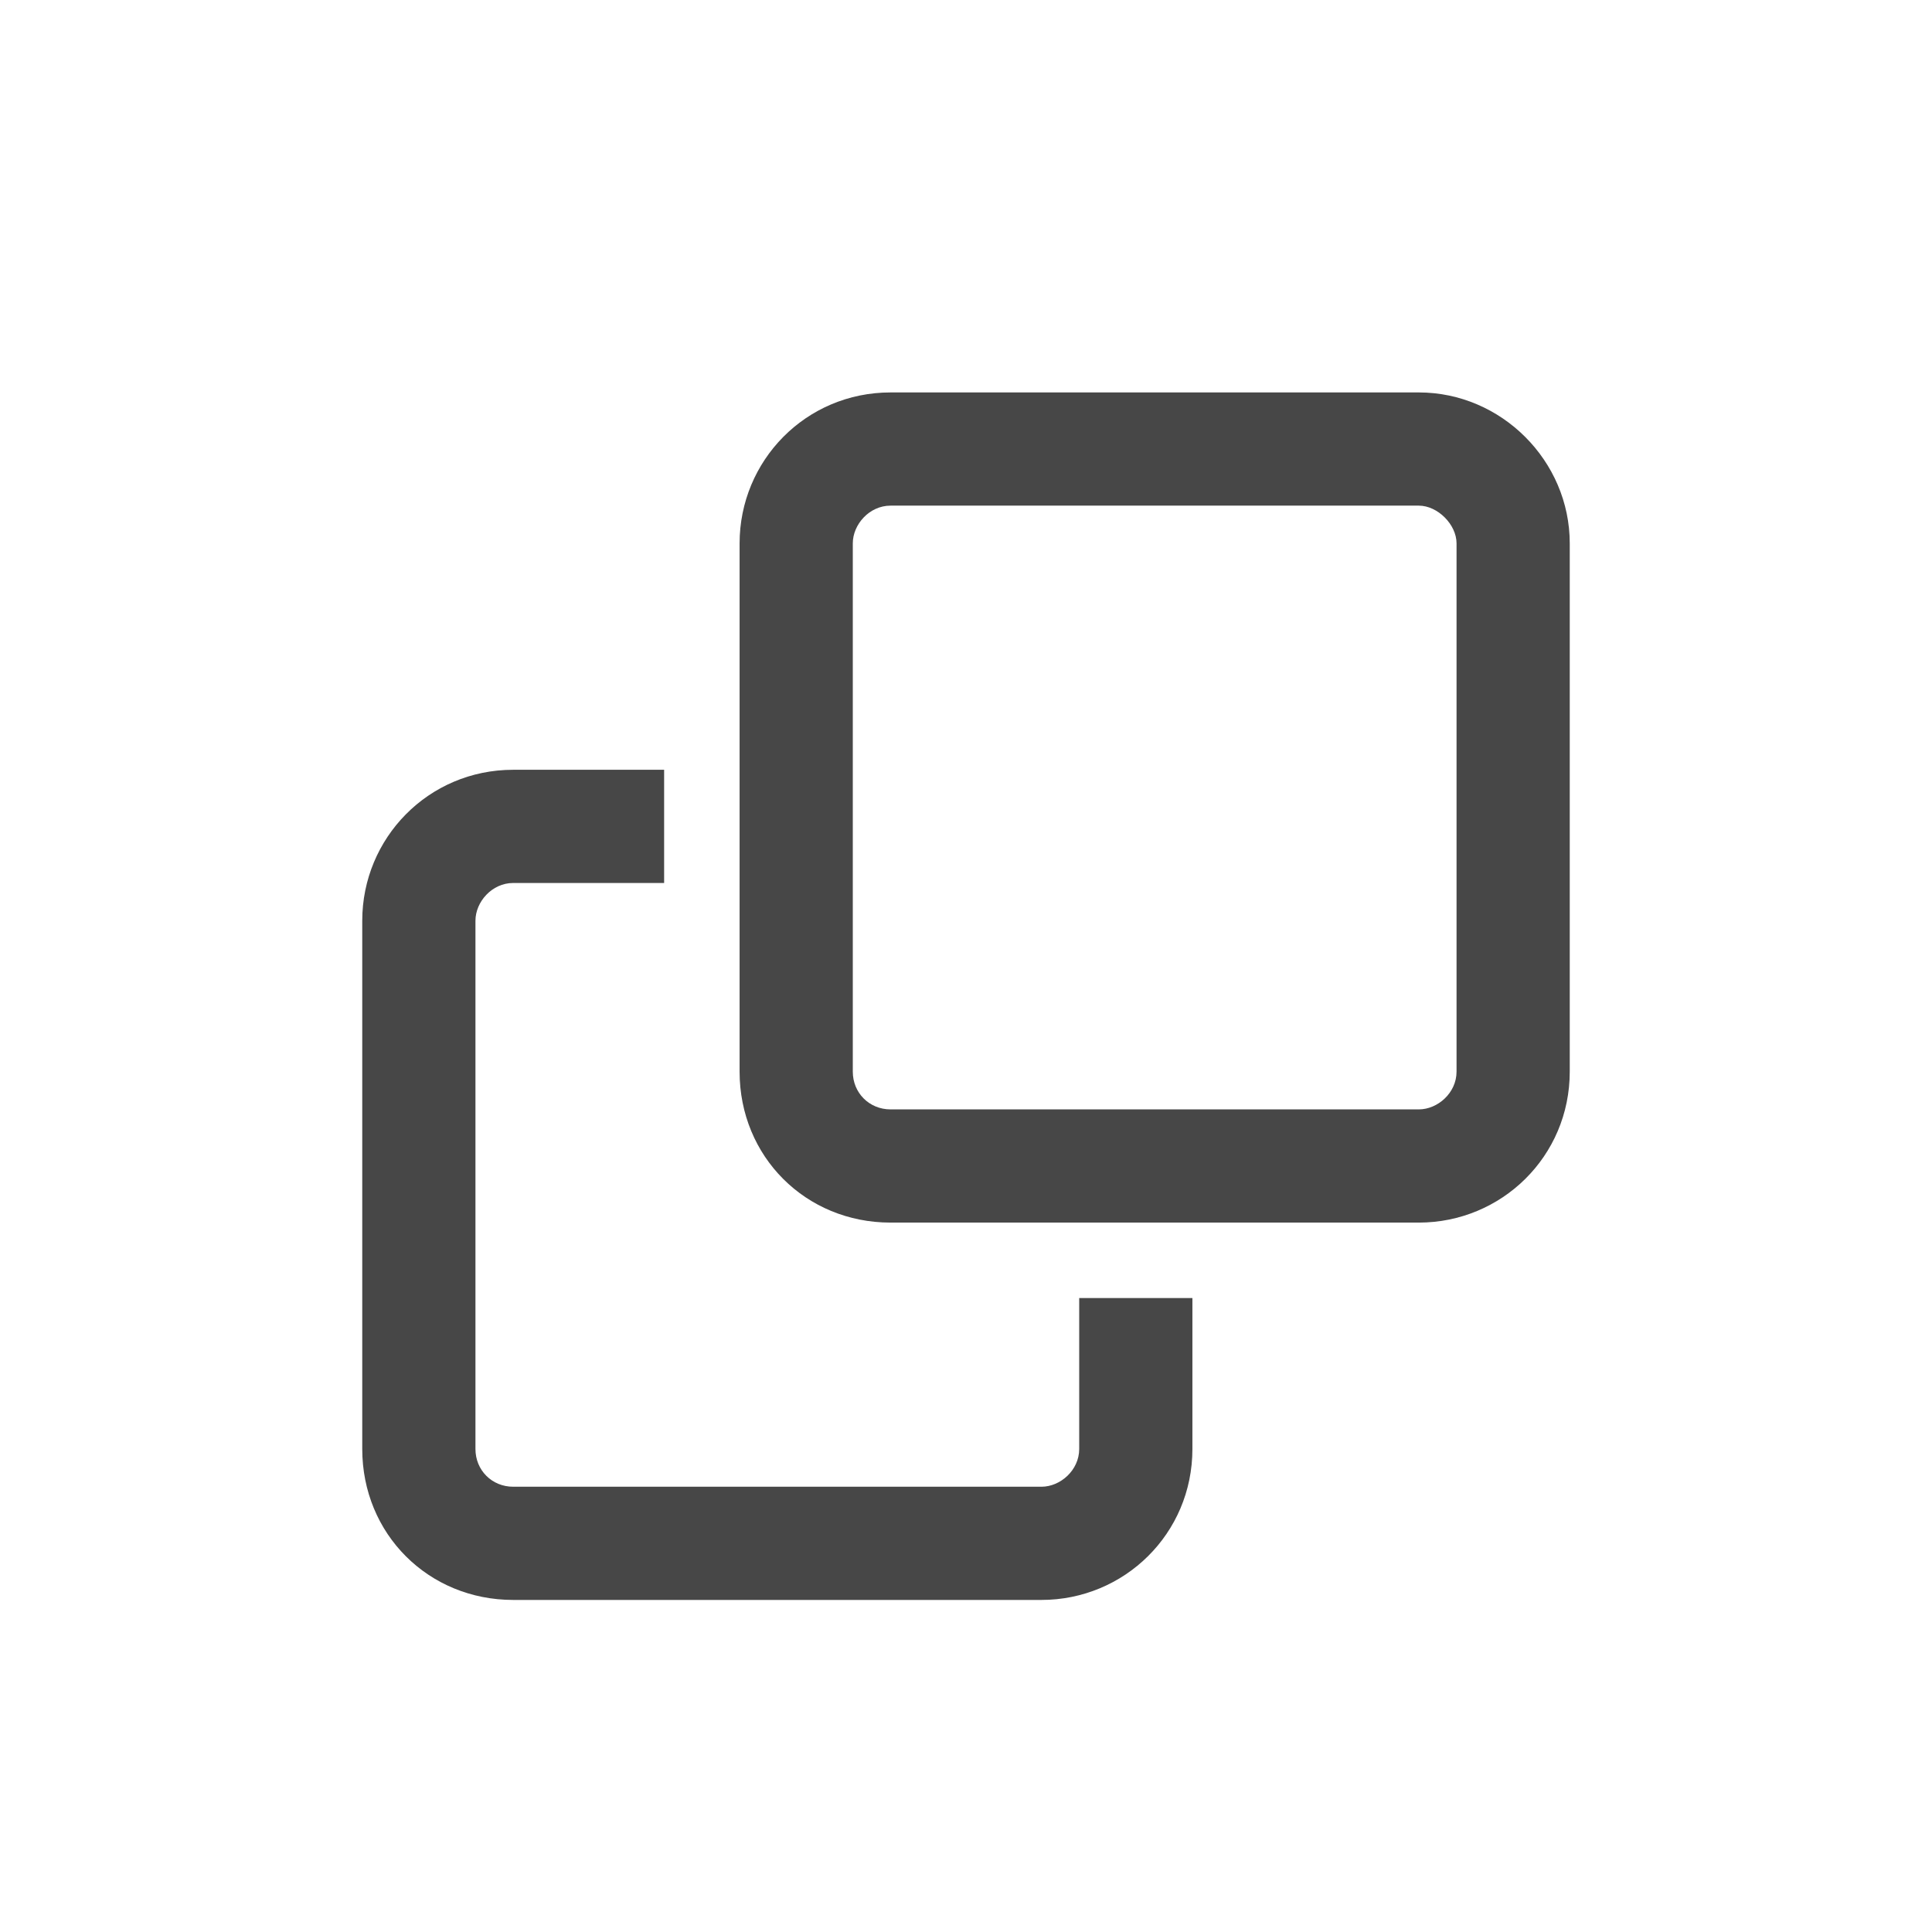 <svg width="32" height="32" viewBox="0 0 32 32" fill="none" xmlns="http://www.w3.org/2000/svg">
<g id="standalone / md / clone-md / bold">
<path id="icon" d="M8.5 24.625H17.25C17.562 24.625 17.875 24.352 17.875 24V21.5H19.75V24C19.75 25.406 18.617 26.5 17.25 26.5H8.5C7.094 26.5 6 25.406 6 24V15.25C6 13.883 7.094 12.75 8.5 12.75H11V14.625H8.5C8.148 14.625 7.875 14.938 7.875 15.25V24C7.875 24.352 8.148 24.625 8.5 24.625ZM14.75 18.375H23.5C23.812 18.375 24.125 18.102 24.125 17.75V9C24.125 8.688 23.812 8.375 23.5 8.375H14.75C14.398 8.375 14.125 8.688 14.125 9V17.75C14.125 18.102 14.398 18.375 14.75 18.375ZM12.25 17.75V9C12.25 7.633 13.344 6.5 14.75 6.5H23.5C24.867 6.5 26 7.633 26 9V17.75C26 19.156 24.867 20.25 23.5 20.25H14.75C13.344 20.25 12.25 19.156 12.25 17.75Z" fill="black" fill-opacity="0.72"/>
</g>
</svg>
